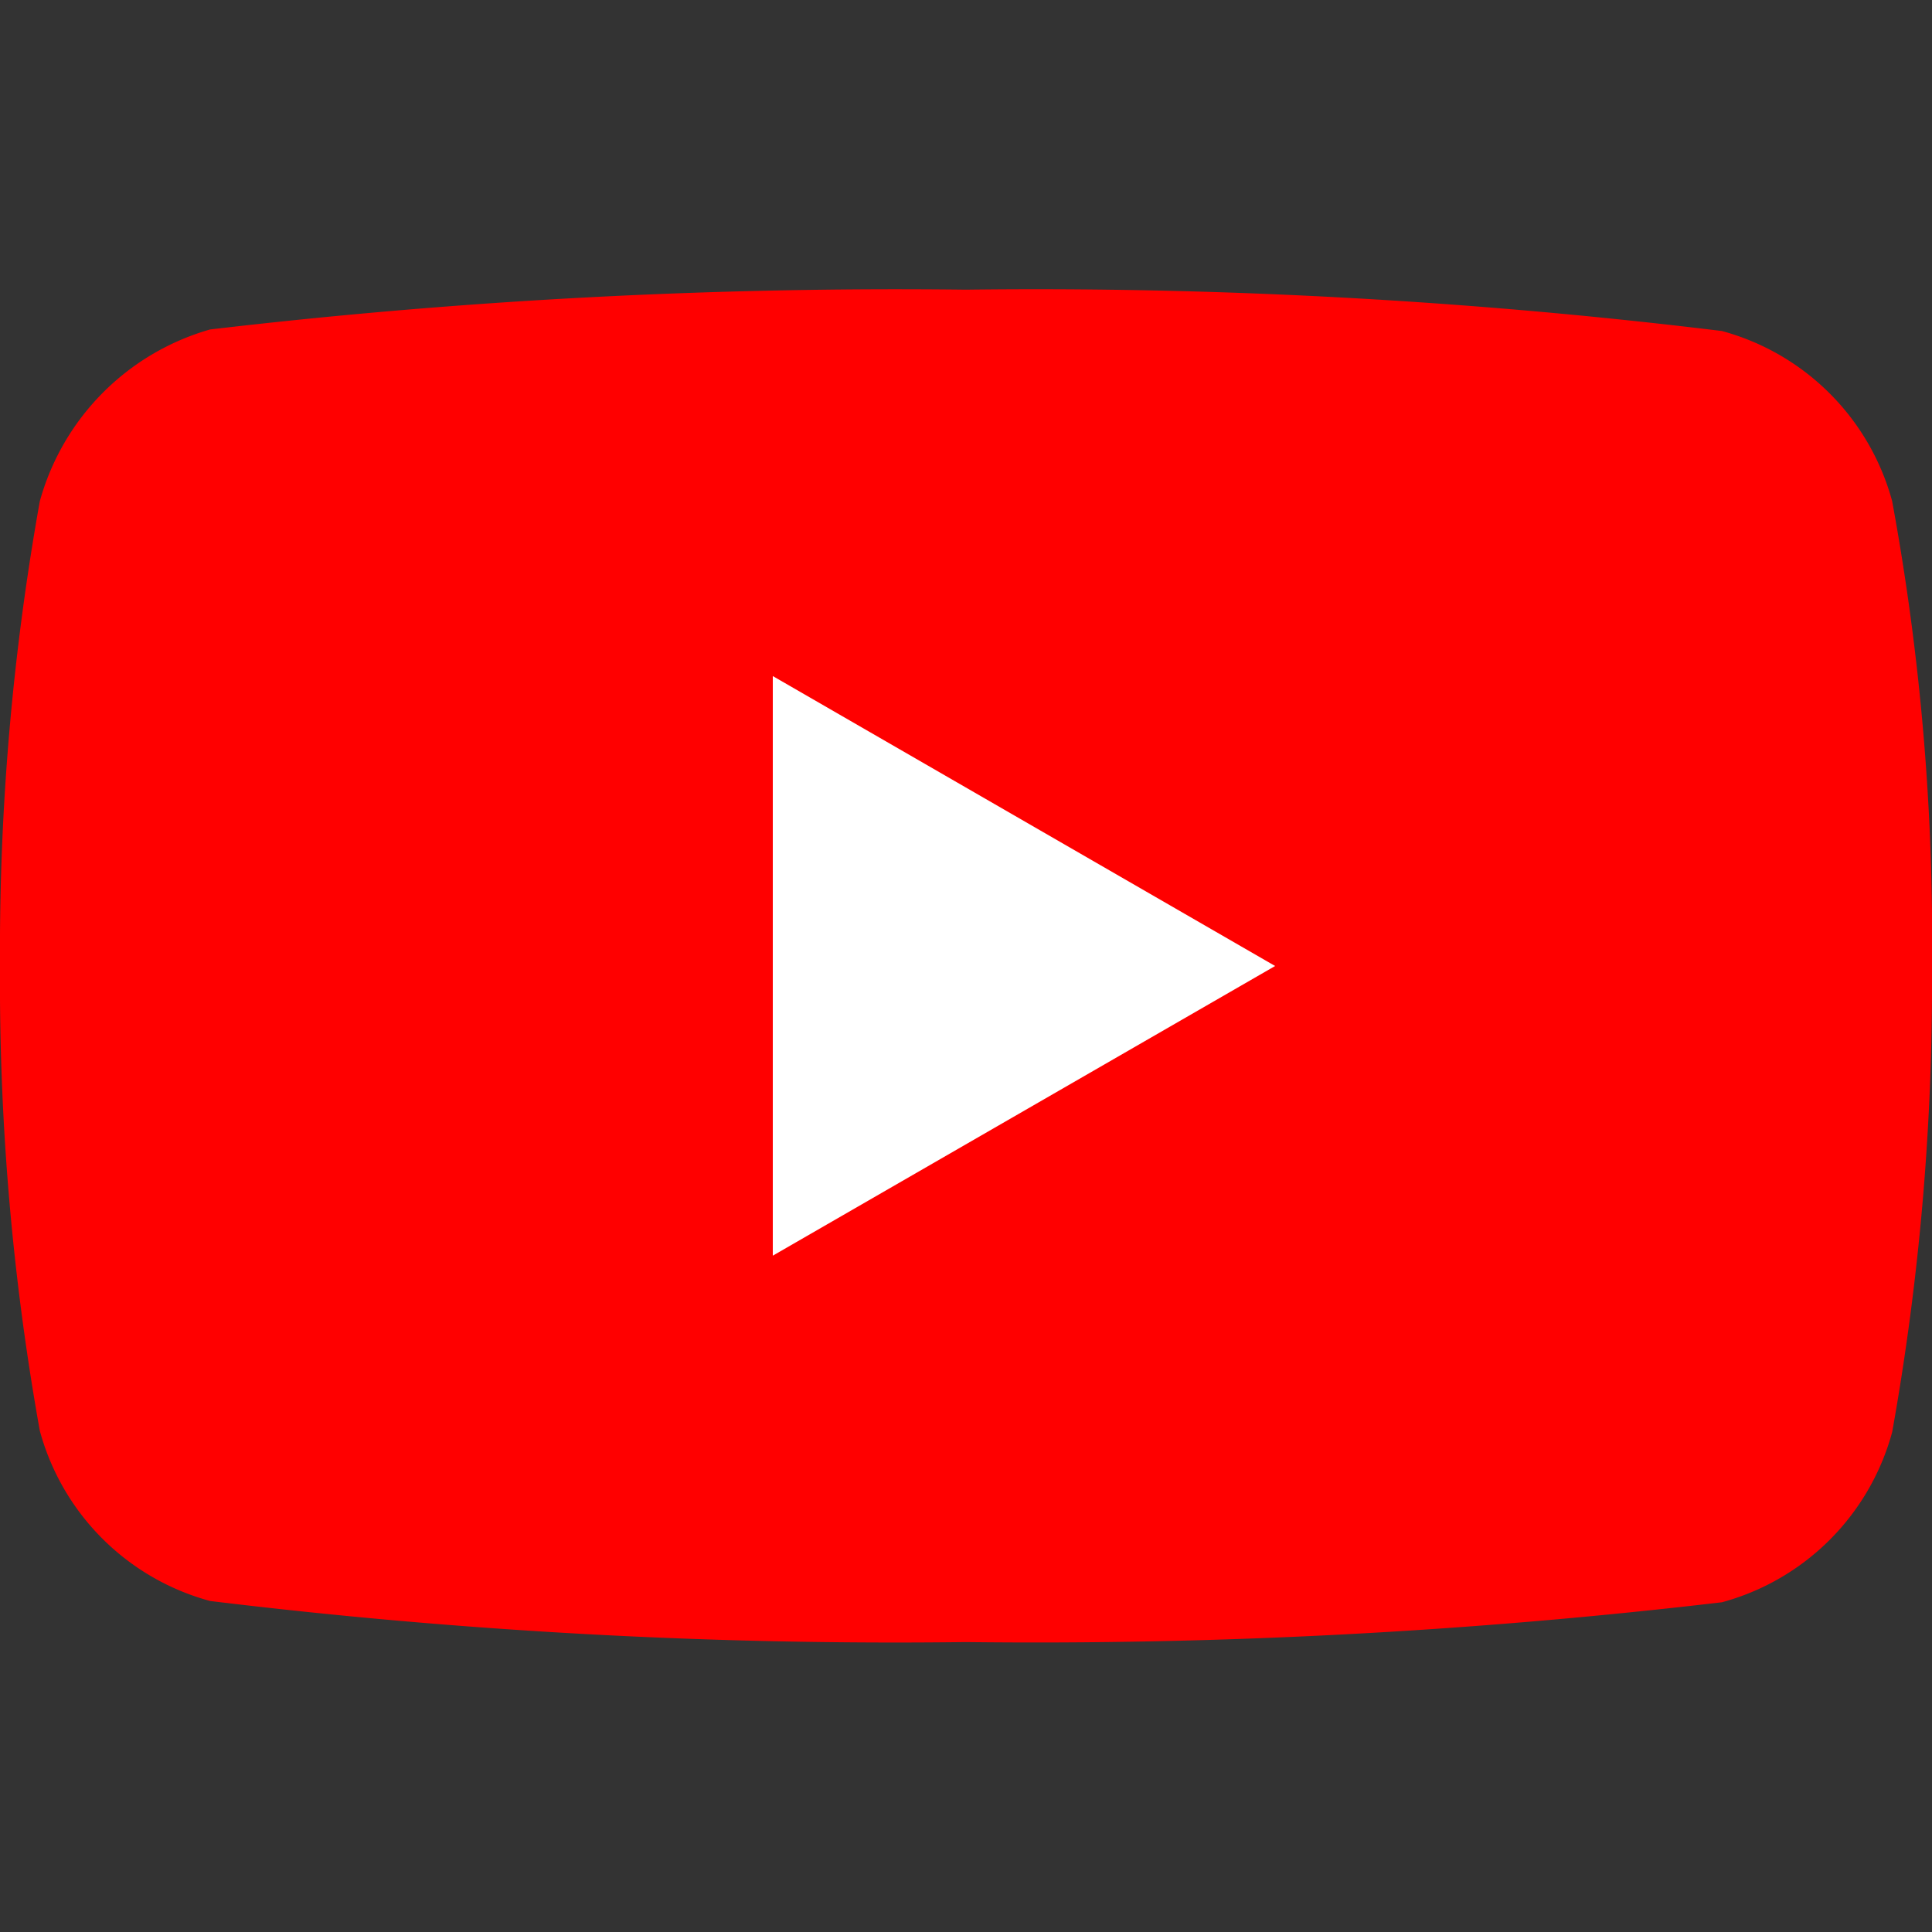 <svg xmlns="http://www.w3.org/2000/svg" xmlns:xlink="http://www.w3.org/1999/xlink" width="15" height="15" viewBox="0 0 15 15">
  <rect x="0" y="0" width="15" height="15" fill="#333333" stroke="none"/>
  <defs>
    <clipPath id="clip-path">
      <rect id="Rectangle_138" data-name="Rectangle 138" width="15" height="15" rx="3" transform="translate(292 4776)" fill="#fff" stroke="#707070" stroke-width="1"/>
    </clipPath>
  </defs>
  <g id="Mask_Group_42" data-name="Mask Group 42" transform="translate(-292 -4776)" clip-path="url(#clip-path)">
    <g id="_1384060" data-name="1384060" transform="translate(292 4778.249)">
      <path id="Path_381" data-name="Path 381" d="M14.691,1.643A1.879,1.879,0,0,0,13.369.321,43.9,43.9,0,0,0,7.5,0,45.617,45.617,0,0,0,1.631.309,1.918,1.918,0,0,0,.309,1.643,19.8,19.8,0,0,0,0,5.251,19.73,19.73,0,0,0,.309,8.859a1.88,1.88,0,0,0,1.322,1.322A43.988,43.988,0,0,0,7.5,10.5a45.617,45.617,0,0,0,5.869-.309,1.879,1.879,0,0,0,1.322-1.322A19.8,19.8,0,0,0,15,5.264a18.8,18.8,0,0,0-.309-3.62Zm0,0" fill="red"/>
      <path id="Path_382" data-name="Path 382" d="M6,7.5l3.9-2.249L6,3Zm0,0" fill="#fff"/>
    </g>
  </g>
</svg>
